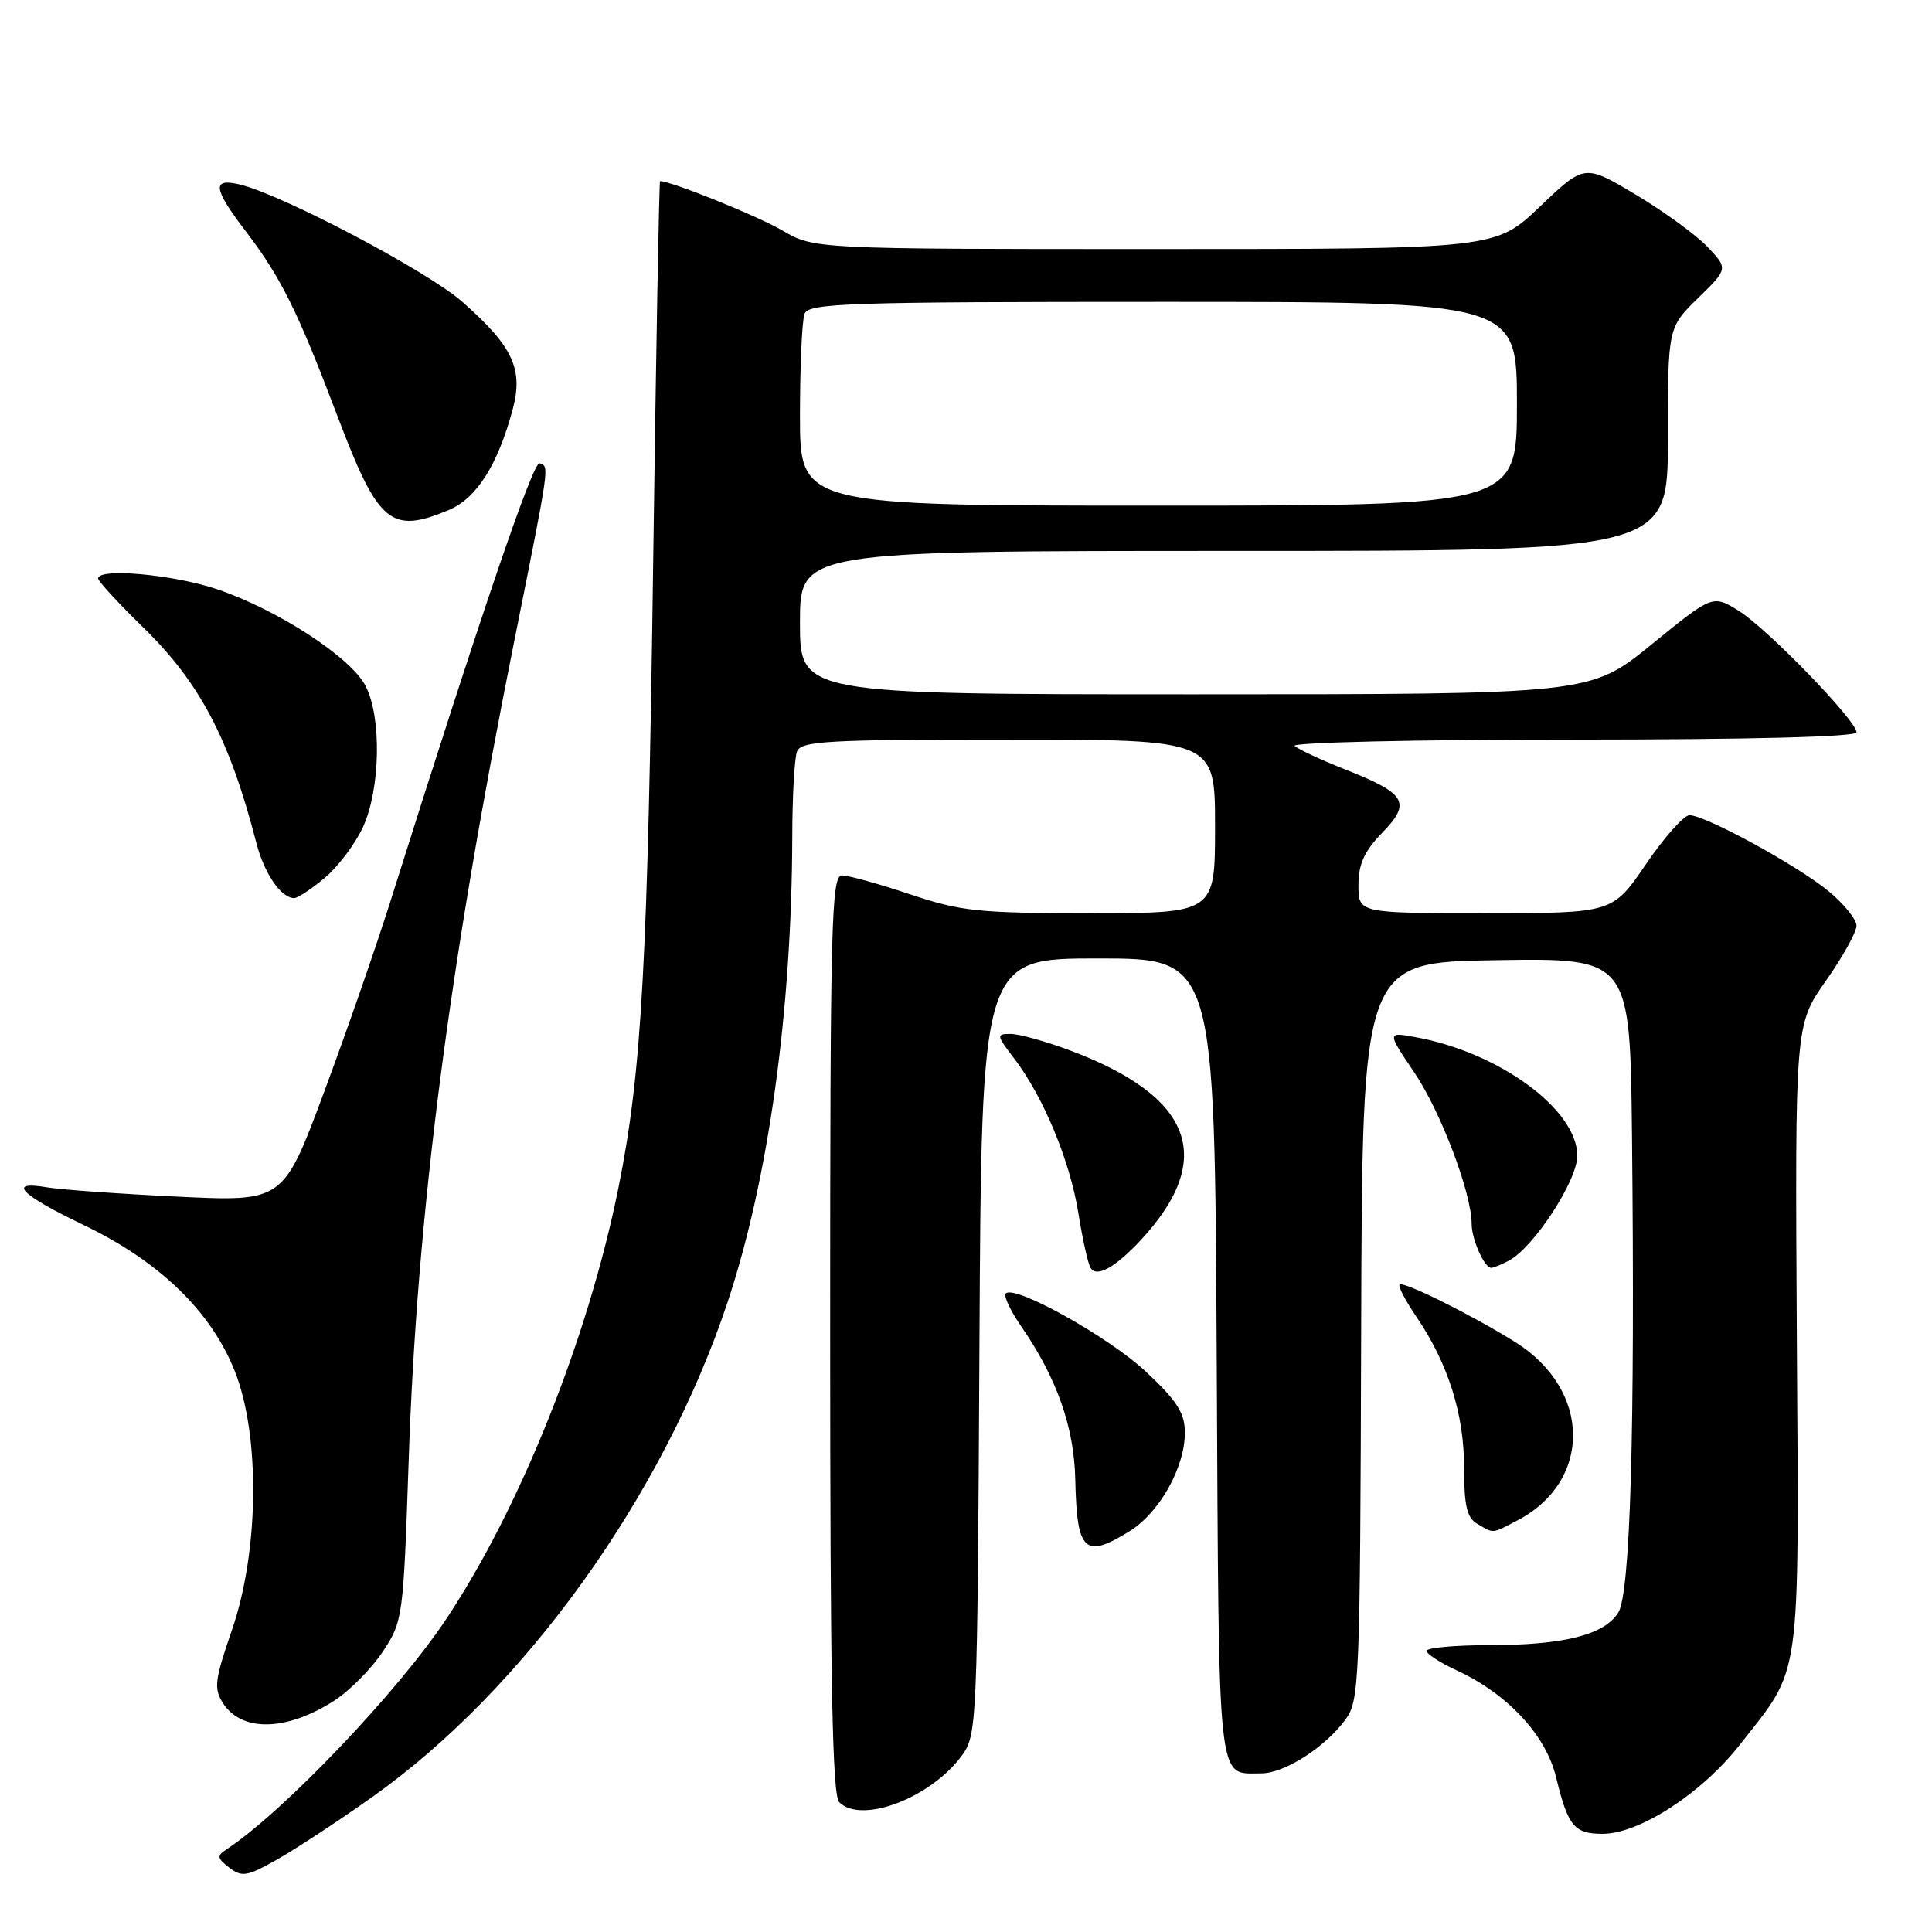 <?xml version="1.0" encoding="UTF-8" standalone="no"?>
<!DOCTYPE svg PUBLIC "-//W3C//DTD SVG 1.1//EN" "http://www.w3.org/Graphics/SVG/1.1/DTD/svg11.dtd" >
<svg xmlns="http://www.w3.org/2000/svg" xmlns:xlink="http://www.w3.org/1999/xlink" version="1.1" viewBox="0 0 256 256">
 <g >
 <path fill="currentColor"
d=" M 49.37 238.08 C 69.47 223.83 87.87 198.21 96.39 172.60 C 101.83 156.28 104.92 134.00 104.98 110.83 C 104.99 105.51 105.27 100.45 105.61 99.58 C 106.14 98.19 109.55 98.00 133.61 98.00 C 161.00 98.00 161.00 98.00 161.00 109.50 C 161.00 121.00 161.00 121.00 144.52 121.00 C 129.60 121.00 127.34 120.76 120.59 118.50 C 116.50 117.13 112.44 116.00 111.57 116.00 C 110.16 116.00 110.00 122.16 110.00 176.80 C 110.00 222.76 110.29 237.89 111.20 238.80 C 114.13 241.73 123.25 238.28 127.41 232.68 C 129.46 229.91 129.51 228.84 129.78 178.43 C 130.05 127.00 130.05 127.00 145.50 127.00 C 160.95 127.00 160.95 127.00 161.22 180.04 C 161.52 237.78 161.22 234.95 167.10 234.98 C 170.16 235.00 175.51 231.59 178.27 227.87 C 180.13 225.35 180.22 223.13 180.36 176.37 C 180.50 127.50 180.50 127.50 198.25 127.23 C 216.00 126.95 216.00 126.95 216.25 150.73 C 216.66 189.66 216.03 211.17 214.42 213.70 C 212.54 216.65 207.20 217.99 197.25 217.99 C 192.71 218.00 189.01 218.34 189.03 218.75 C 189.04 219.16 190.81 220.31 192.95 221.30 C 199.74 224.42 204.83 229.88 206.19 235.50 C 207.76 241.99 208.60 243.00 212.37 242.99 C 217.24 242.98 225.47 237.64 230.50 231.23 C 238.79 220.68 238.37 223.66 238.09 177.15 C 237.85 135.80 237.85 135.80 241.92 129.99 C 244.17 126.80 246.00 123.50 246.00 122.66 C 246.00 121.83 244.33 119.77 242.29 118.08 C 238.10 114.64 225.92 107.99 223.85 108.02 C 223.11 108.04 220.51 110.96 218.09 114.52 C 213.67 121.00 213.67 121.00 196.84 121.00 C 180.00 121.00 180.00 121.00 180.00 117.30 C 180.00 114.50 180.77 112.80 183.16 110.34 C 187.04 106.33 186.35 105.16 178.21 101.94 C 175.07 100.70 172.07 99.31 171.55 98.84 C 171.03 98.38 187.57 98.00 208.30 98.00 C 231.81 98.00 246.00 97.64 246.00 97.04 C 246.00 95.48 234.13 83.25 230.38 80.93 C 226.94 78.80 226.94 78.80 218.83 85.40 C 210.71 92.00 210.71 92.00 158.35 92.00 C 106.00 92.00 106.00 92.00 106.00 82.50 C 106.00 73.00 106.00 73.00 163.50 73.00 C 221.00 73.00 221.00 73.00 221.00 58.20 C 221.00 43.41 221.00 43.41 225.00 39.50 C 228.99 35.60 228.99 35.60 226.25 32.71 C 224.74 31.12 220.45 28.00 216.73 25.78 C 209.95 21.74 209.95 21.74 204.05 27.37 C 198.15 33.00 198.15 33.00 153.00 33.00 C 107.86 33.00 107.86 33.00 103.60 30.50 C 100.34 28.60 88.94 24.00 87.46 24.00 C 87.34 24.00 86.93 46.39 86.56 73.75 C 85.83 127.76 85.05 141.99 81.94 157.42 C 77.94 177.25 68.98 199.70 59.15 214.50 C 52.71 224.20 37.51 240.13 29.97 245.08 C 28.71 245.90 28.78 246.25 30.39 247.48 C 32.07 248.77 32.77 248.64 36.89 246.30 C 39.42 244.85 45.04 241.16 49.37 238.08 Z  M 44.24 225.38 C 46.30 224.06 49.21 221.13 50.71 218.87 C 53.39 214.82 53.44 214.39 54.15 193.62 C 55.25 160.87 59.44 128.38 68.13 85.00 C 72.88 61.30 72.81 61.82 71.50 61.39 C 70.63 61.11 63.78 81.22 51.71 119.50 C 49.80 125.55 45.83 136.96 42.88 144.87 C 37.52 159.23 37.52 159.23 23.51 158.56 C 15.81 158.19 8.04 157.64 6.25 157.33 C 0.85 156.41 2.67 158.28 11.08 162.32 C 21.12 167.13 27.97 173.76 31.12 181.71 C 34.50 190.25 34.33 205.56 30.73 216.00 C 28.44 222.64 28.31 223.75 29.55 225.68 C 32.03 229.53 37.94 229.41 44.24 225.38 Z  M 149.66 202.90 C 153.63 200.45 157.00 194.45 157.00 189.84 C 157.00 187.24 156.00 185.66 151.88 181.79 C 146.98 177.19 134.47 170.20 133.27 171.39 C 132.96 171.71 133.87 173.66 135.30 175.73 C 140.03 182.58 142.33 189.08 142.48 196.04 C 142.69 205.63 143.70 206.59 149.66 202.90 Z  M 200.96 201.52 C 211.01 196.33 210.91 184.17 200.77 177.83 C 195.05 174.25 185.94 169.72 185.45 170.22 C 185.23 170.43 186.24 172.37 187.70 174.51 C 191.88 180.67 194.00 187.37 194.00 194.46 C 194.00 199.54 194.37 201.12 195.75 201.92 C 197.98 203.22 197.62 203.25 200.96 201.52 Z  M 151.14 164.34 C 161.18 153.53 158.09 145.27 141.71 139.16 C 138.53 137.97 135.02 137.00 133.91 137.00 C 131.99 137.00 132.02 137.16 134.41 140.29 C 138.27 145.36 141.79 153.85 142.89 160.76 C 143.44 164.20 144.17 167.46 144.51 168.01 C 145.31 169.32 147.77 167.95 151.14 164.34 Z  M 199.97 167.02 C 203.26 165.25 209.00 156.44 209.00 153.15 C 209.00 147.04 198.70 139.47 187.63 137.44 C 183.77 136.73 183.77 136.73 187.41 142.12 C 190.91 147.30 195.00 158.10 195.00 162.17 C 195.00 164.22 196.69 168.00 197.60 168.00 C 197.89 168.00 198.96 167.56 199.97 167.02 Z  M 43.07 116.29 C 44.84 114.80 47.11 111.76 48.12 109.54 C 50.41 104.50 50.58 95.01 48.44 90.89 C 46.48 87.09 36.81 80.80 28.78 78.08 C 22.98 76.12 13.00 75.22 13.00 76.65 C 13.00 77.01 15.69 79.93 18.98 83.14 C 26.50 90.47 30.43 97.97 33.97 111.70 C 35.02 115.77 37.24 119.00 38.99 119.00 C 39.46 119.00 41.30 117.78 43.07 116.29 Z  M 59.47 67.58 C 63.14 66.04 65.95 61.63 67.93 54.26 C 69.37 48.91 67.97 45.91 61.28 40.01 C 56.67 35.94 37.39 25.78 31.75 24.44 C 28.05 23.56 28.23 24.97 32.56 30.64 C 37.23 36.77 39.42 41.17 44.66 55.00 C 50.12 69.42 51.75 70.80 59.47 67.58 Z  M 106.00 55.08 C 106.00 48.53 106.27 42.45 106.61 41.58 C 107.15 40.17 112.27 40.00 154.11 40.00 C 201.00 40.00 201.00 40.00 201.00 53.50 C 201.00 67.00 201.00 67.00 153.50 67.00 C 106.00 67.00 106.00 67.00 106.00 55.08 Z "/>
</g>
</svg>